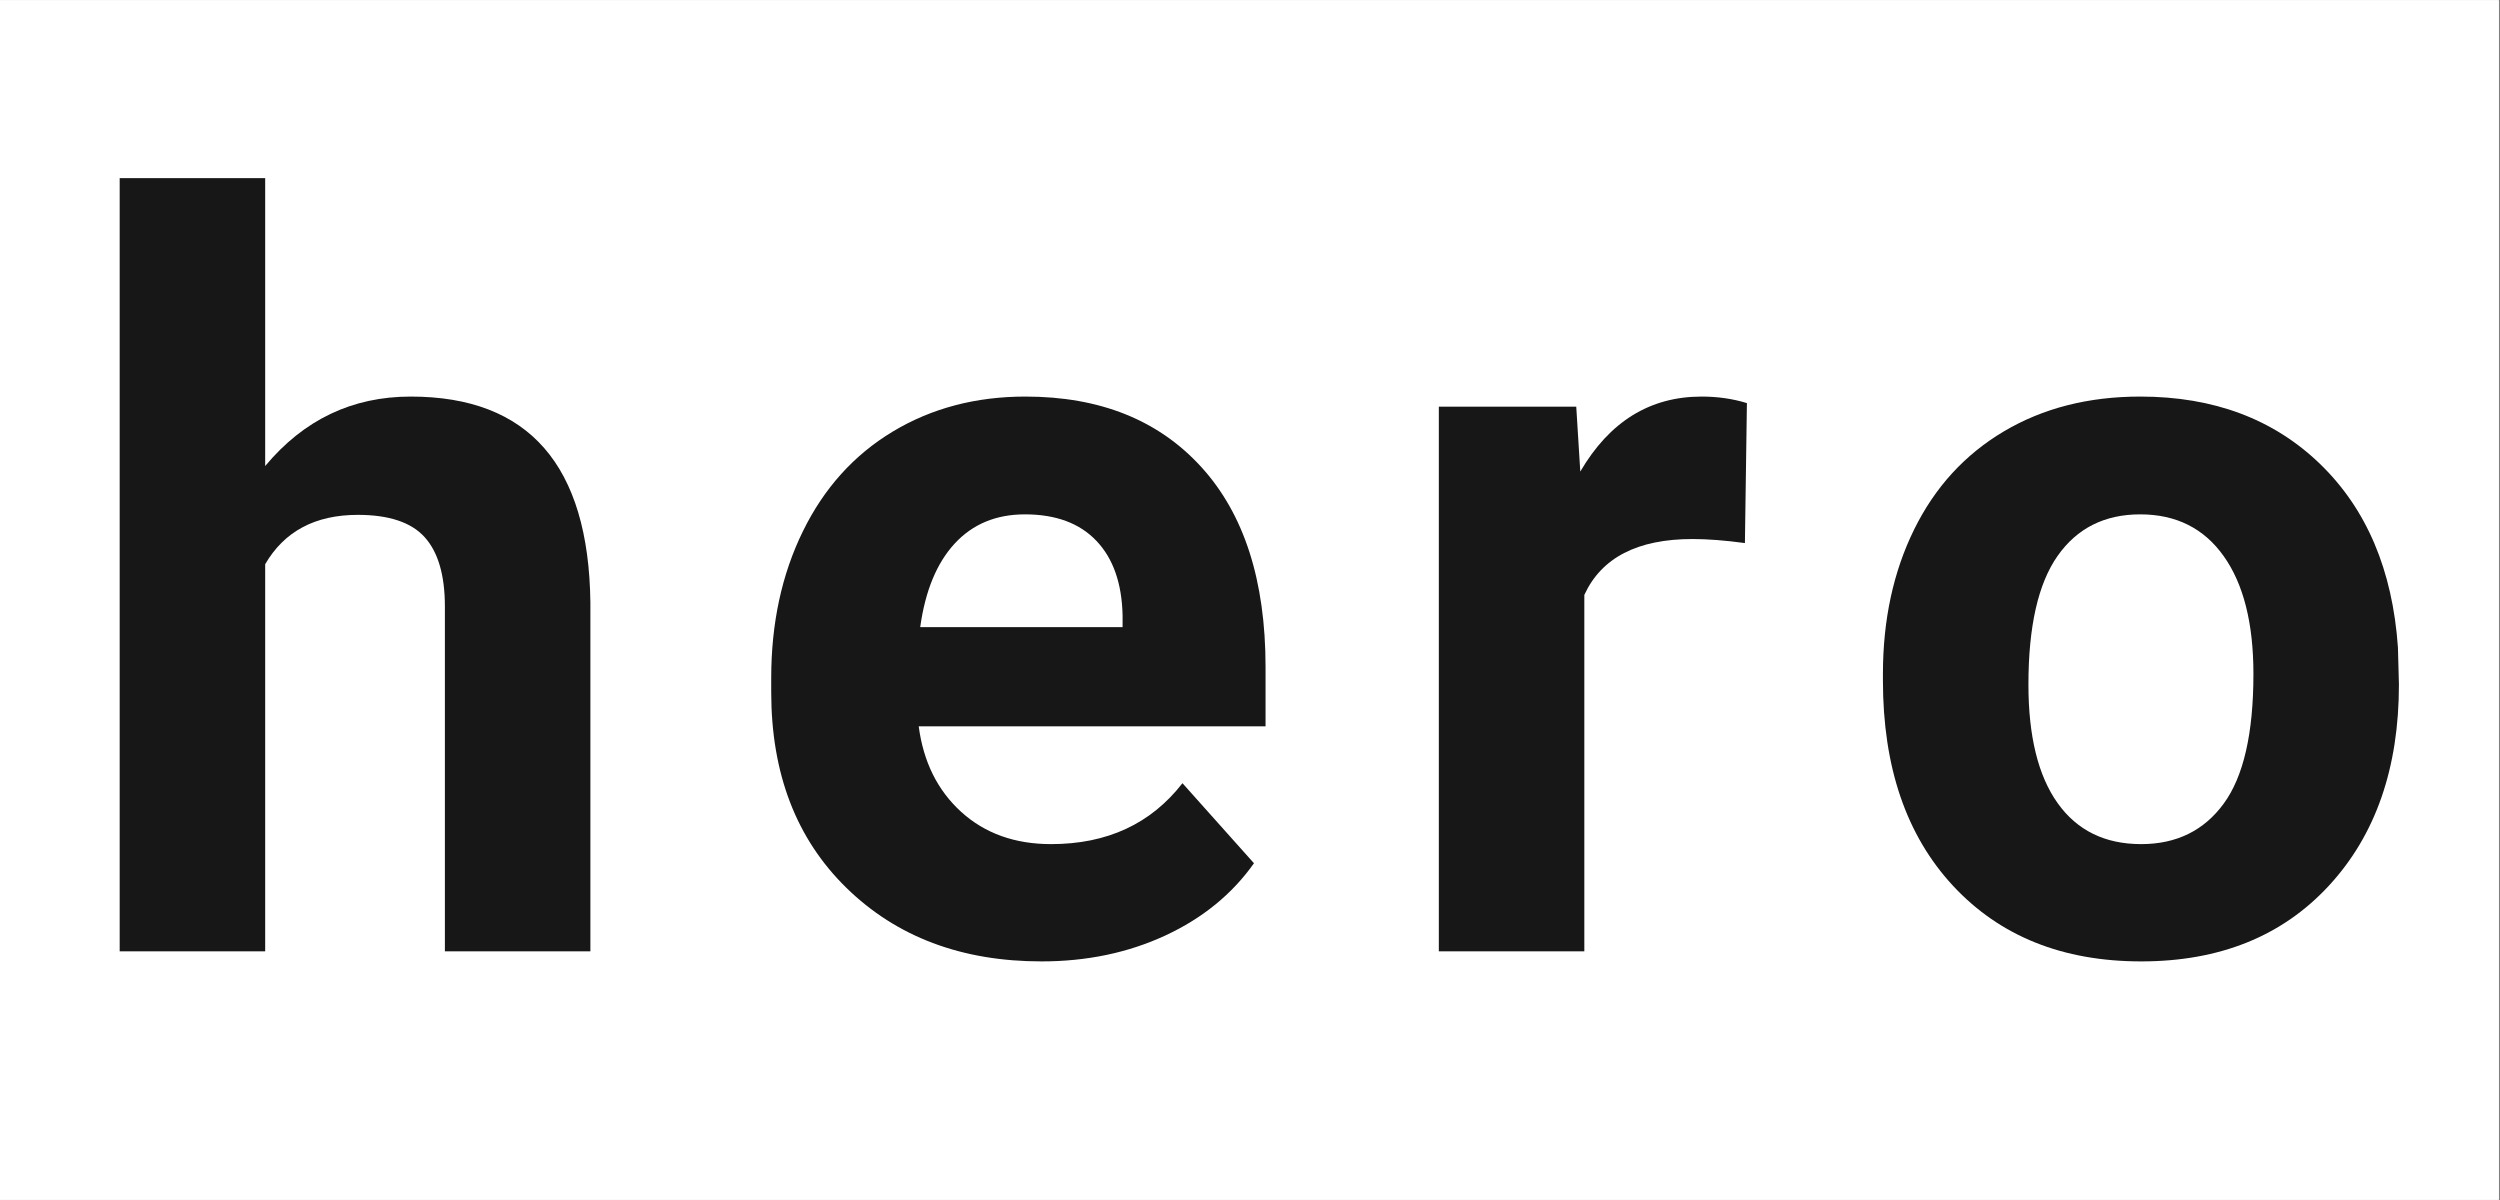 <svg xmlns="http://www.w3.org/2000/svg" xmlns:xlink="http://www.w3.org/1999/xlink" width="1250" zoomAndPan="magnify" viewBox="0 0 937.5 450" height="600" preserveAspectRatio="xMidYMid meet" version="1.0"><rect x="0" y="0" width="937.5" height="450" fill="#808080" stroke="none"/><defs><g/><clipPath id="95245fc826"><path d="M 0 0.121 L 937 0.121 L 937 449.879 L 0 449.879 Z M 0 0.121 " clip-rule="nonzero"/></clipPath></defs><g clip-path="url(#95245fc826)"><path fill="#ffffff" d="M 0 0.121 L 937.5 0.121 L 937.5 907.621 L 0 907.621 Z M 0 0.121 " fill-opacity="1" fill-rule="nonzero"/><path fill="#ffffff" d="M 0 0.121 L 937.5 0.121 L 937.5 450.121 L 0 450.121 Z M 0 0.121 " fill-opacity="1" fill-rule="nonzero"/><path fill="#ffffff" d="M 0 0.121 L 937.5 0.121 L 937.5 450.121 L 0 450.121 Z M 0 0.121 " fill-opacity="1" fill-rule="nonzero"/></g><g fill="#171717" fill-opacity="1"><g transform="translate(25.255, 356.745)"><g><path d="M 74.188 -181.984 C 88.656 -199.348 106.844 -208.031 128.75 -208.031 C 173.039 -208.031 195.504 -182.297 196.141 -130.828 L 196.141 0 L 141.578 0 L 141.578 -129.312 C 141.578 -141.008 139.062 -149.66 134.031 -155.266 C 129 -160.867 120.629 -163.672 108.922 -163.672 C 92.941 -163.672 81.363 -157.504 74.188 -145.172 L 74.188 0 L 19.625 0 L 19.625 -289.953 L 74.188 -289.953 Z M 74.188 -181.984 "/></g></g></g><g fill="#171717" fill-opacity="1"><g transform="translate(275.612, 356.745)"><g><path d="M 114.969 3.781 C 85.008 3.781 60.625 -5.406 41.812 -23.781 C 23 -42.156 13.594 -66.633 13.594 -97.219 L 13.594 -102.5 C 13.594 -123.02 17.555 -141.363 25.484 -157.531 C 33.41 -173.707 44.641 -186.164 59.172 -194.906 C 73.711 -203.656 90.297 -208.031 108.922 -208.031 C 136.859 -208.031 158.848 -199.219 174.891 -181.594 C 190.941 -163.977 198.969 -139 198.969 -106.656 L 198.969 -84.375 L 68.906 -84.375 C 70.664 -71.039 75.977 -60.344 84.844 -52.281 C 93.719 -44.227 104.953 -40.203 118.547 -40.203 C 139.566 -40.203 155.988 -47.816 167.812 -63.047 L 194.625 -33.031 C 186.445 -21.457 175.375 -12.426 161.406 -5.938 C 147.438 0.539 131.957 3.781 114.969 3.781 Z M 108.734 -163.859 C 97.91 -163.859 89.129 -160.207 82.391 -152.906 C 75.66 -145.602 71.352 -135.16 69.469 -121.578 L 145.359 -121.578 L 145.359 -125.906 C 145.109 -137.988 141.832 -147.332 135.531 -153.938 C 129.238 -160.551 120.305 -163.859 108.734 -163.859 Z M 108.734 -163.859 "/></g></g></g><g fill="#171717" fill-opacity="1"><g transform="translate(518.608, 356.745)"><g><path d="M 135.734 -153.094 C 128.305 -154.102 121.758 -154.609 116.094 -154.609 C 95.457 -154.609 81.93 -147.625 75.516 -133.656 L 75.516 0 L 20.953 0 L 20.953 -204.25 L 72.484 -204.25 L 74 -179.906 C 84.945 -198.656 100.113 -208.031 119.5 -208.031 C 125.539 -208.031 131.203 -207.211 136.484 -205.578 Z M 135.734 -153.094 "/></g></g></g><g fill="#171717" fill-opacity="1"><g transform="translate(693.644, 356.745)"><g><path d="M 12.453 -104.016 C 12.453 -124.273 16.352 -142.332 24.156 -158.188 C 31.957 -174.051 43.188 -186.32 57.844 -195 C 72.508 -203.688 89.535 -208.031 108.922 -208.031 C 136.484 -208.031 158.977 -199.598 176.406 -182.734 C 193.832 -165.867 203.555 -142.961 205.578 -114.016 L 205.953 -100.047 C 205.953 -68.711 197.203 -43.57 179.703 -24.625 C 162.211 -5.688 138.742 3.781 109.297 3.781 C 79.848 3.781 56.344 -5.656 38.781 -24.531 C 21.227 -43.414 12.453 -69.094 12.453 -101.562 Z M 67.016 -100.047 C 67.016 -80.672 70.66 -65.852 77.953 -55.594 C 85.254 -45.332 95.703 -40.203 109.297 -40.203 C 122.516 -40.203 132.832 -45.266 140.25 -55.391 C 147.676 -65.523 151.391 -81.734 151.391 -104.016 C 151.391 -123.016 147.676 -137.738 140.25 -148.188 C 132.832 -158.633 122.391 -163.859 108.922 -163.859 C 95.578 -163.859 85.254 -158.664 77.953 -148.281 C 70.66 -137.895 67.016 -121.816 67.016 -100.047 Z M 67.016 -100.047 "/></g></g></g></svg>